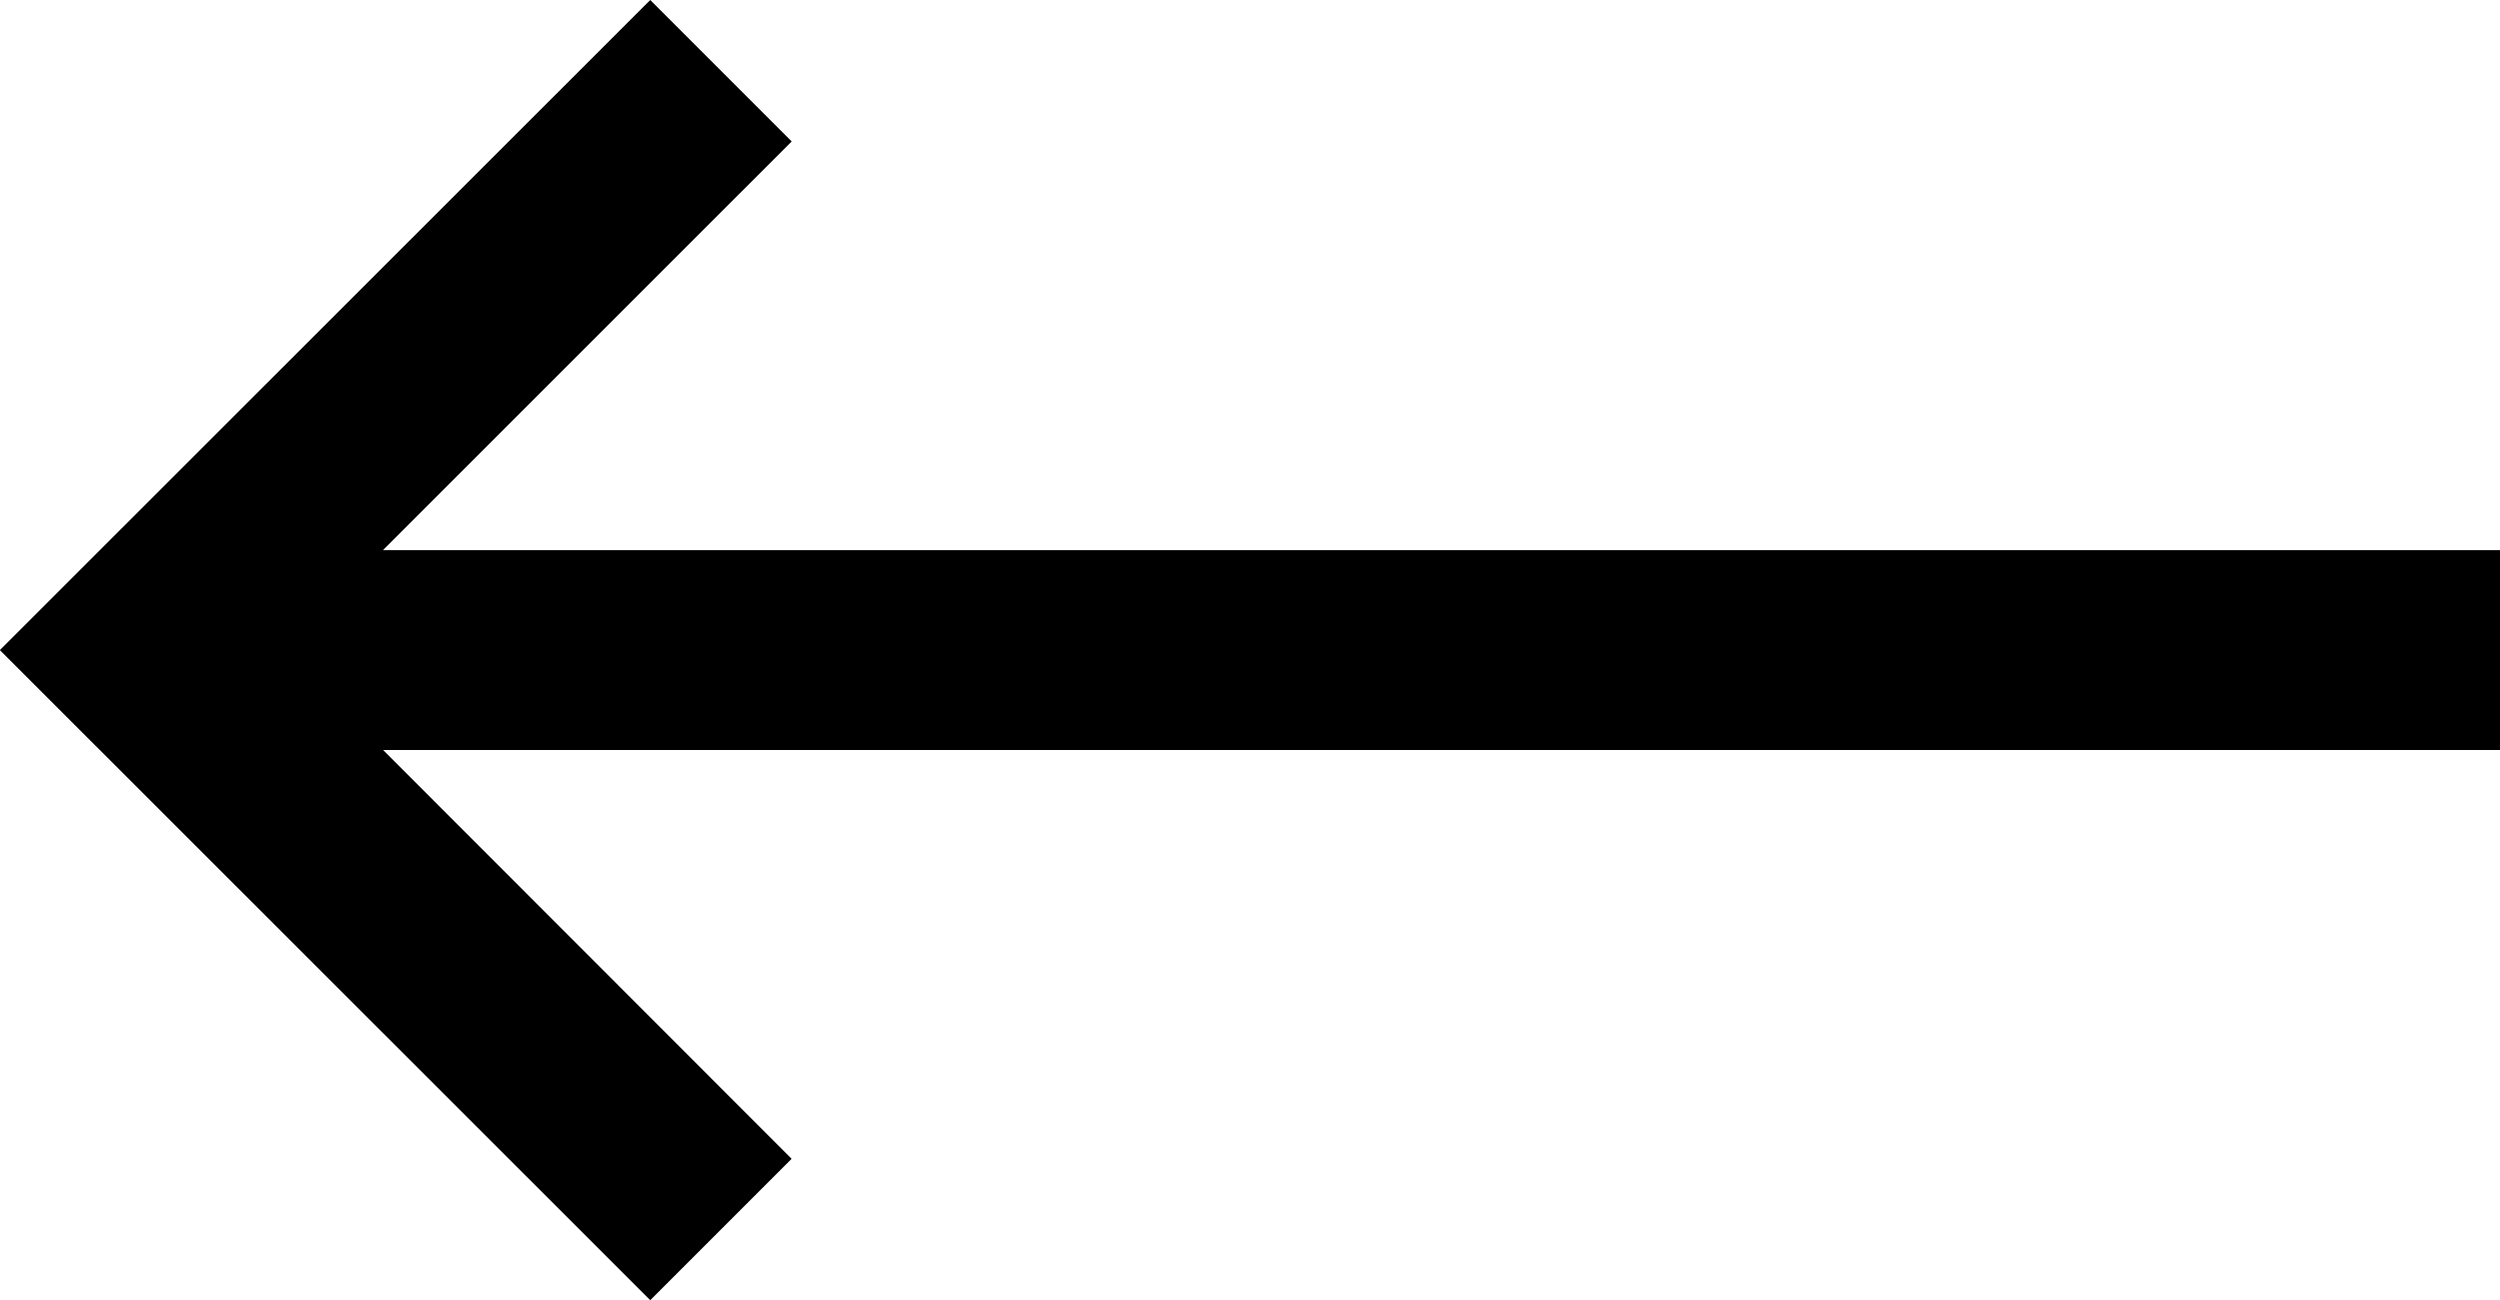 <svg xmlns="http://www.w3.org/2000/svg" viewBox="0 0 66.667 34.671" height="34.671" width="66.667"><path d="M17.34 0L0 17.332l.004.002L0 17.34l17.34 17.332 3.77-3.77L10.216 20h56.452V14.67H10.212l10.9-10.898z"/></svg>
